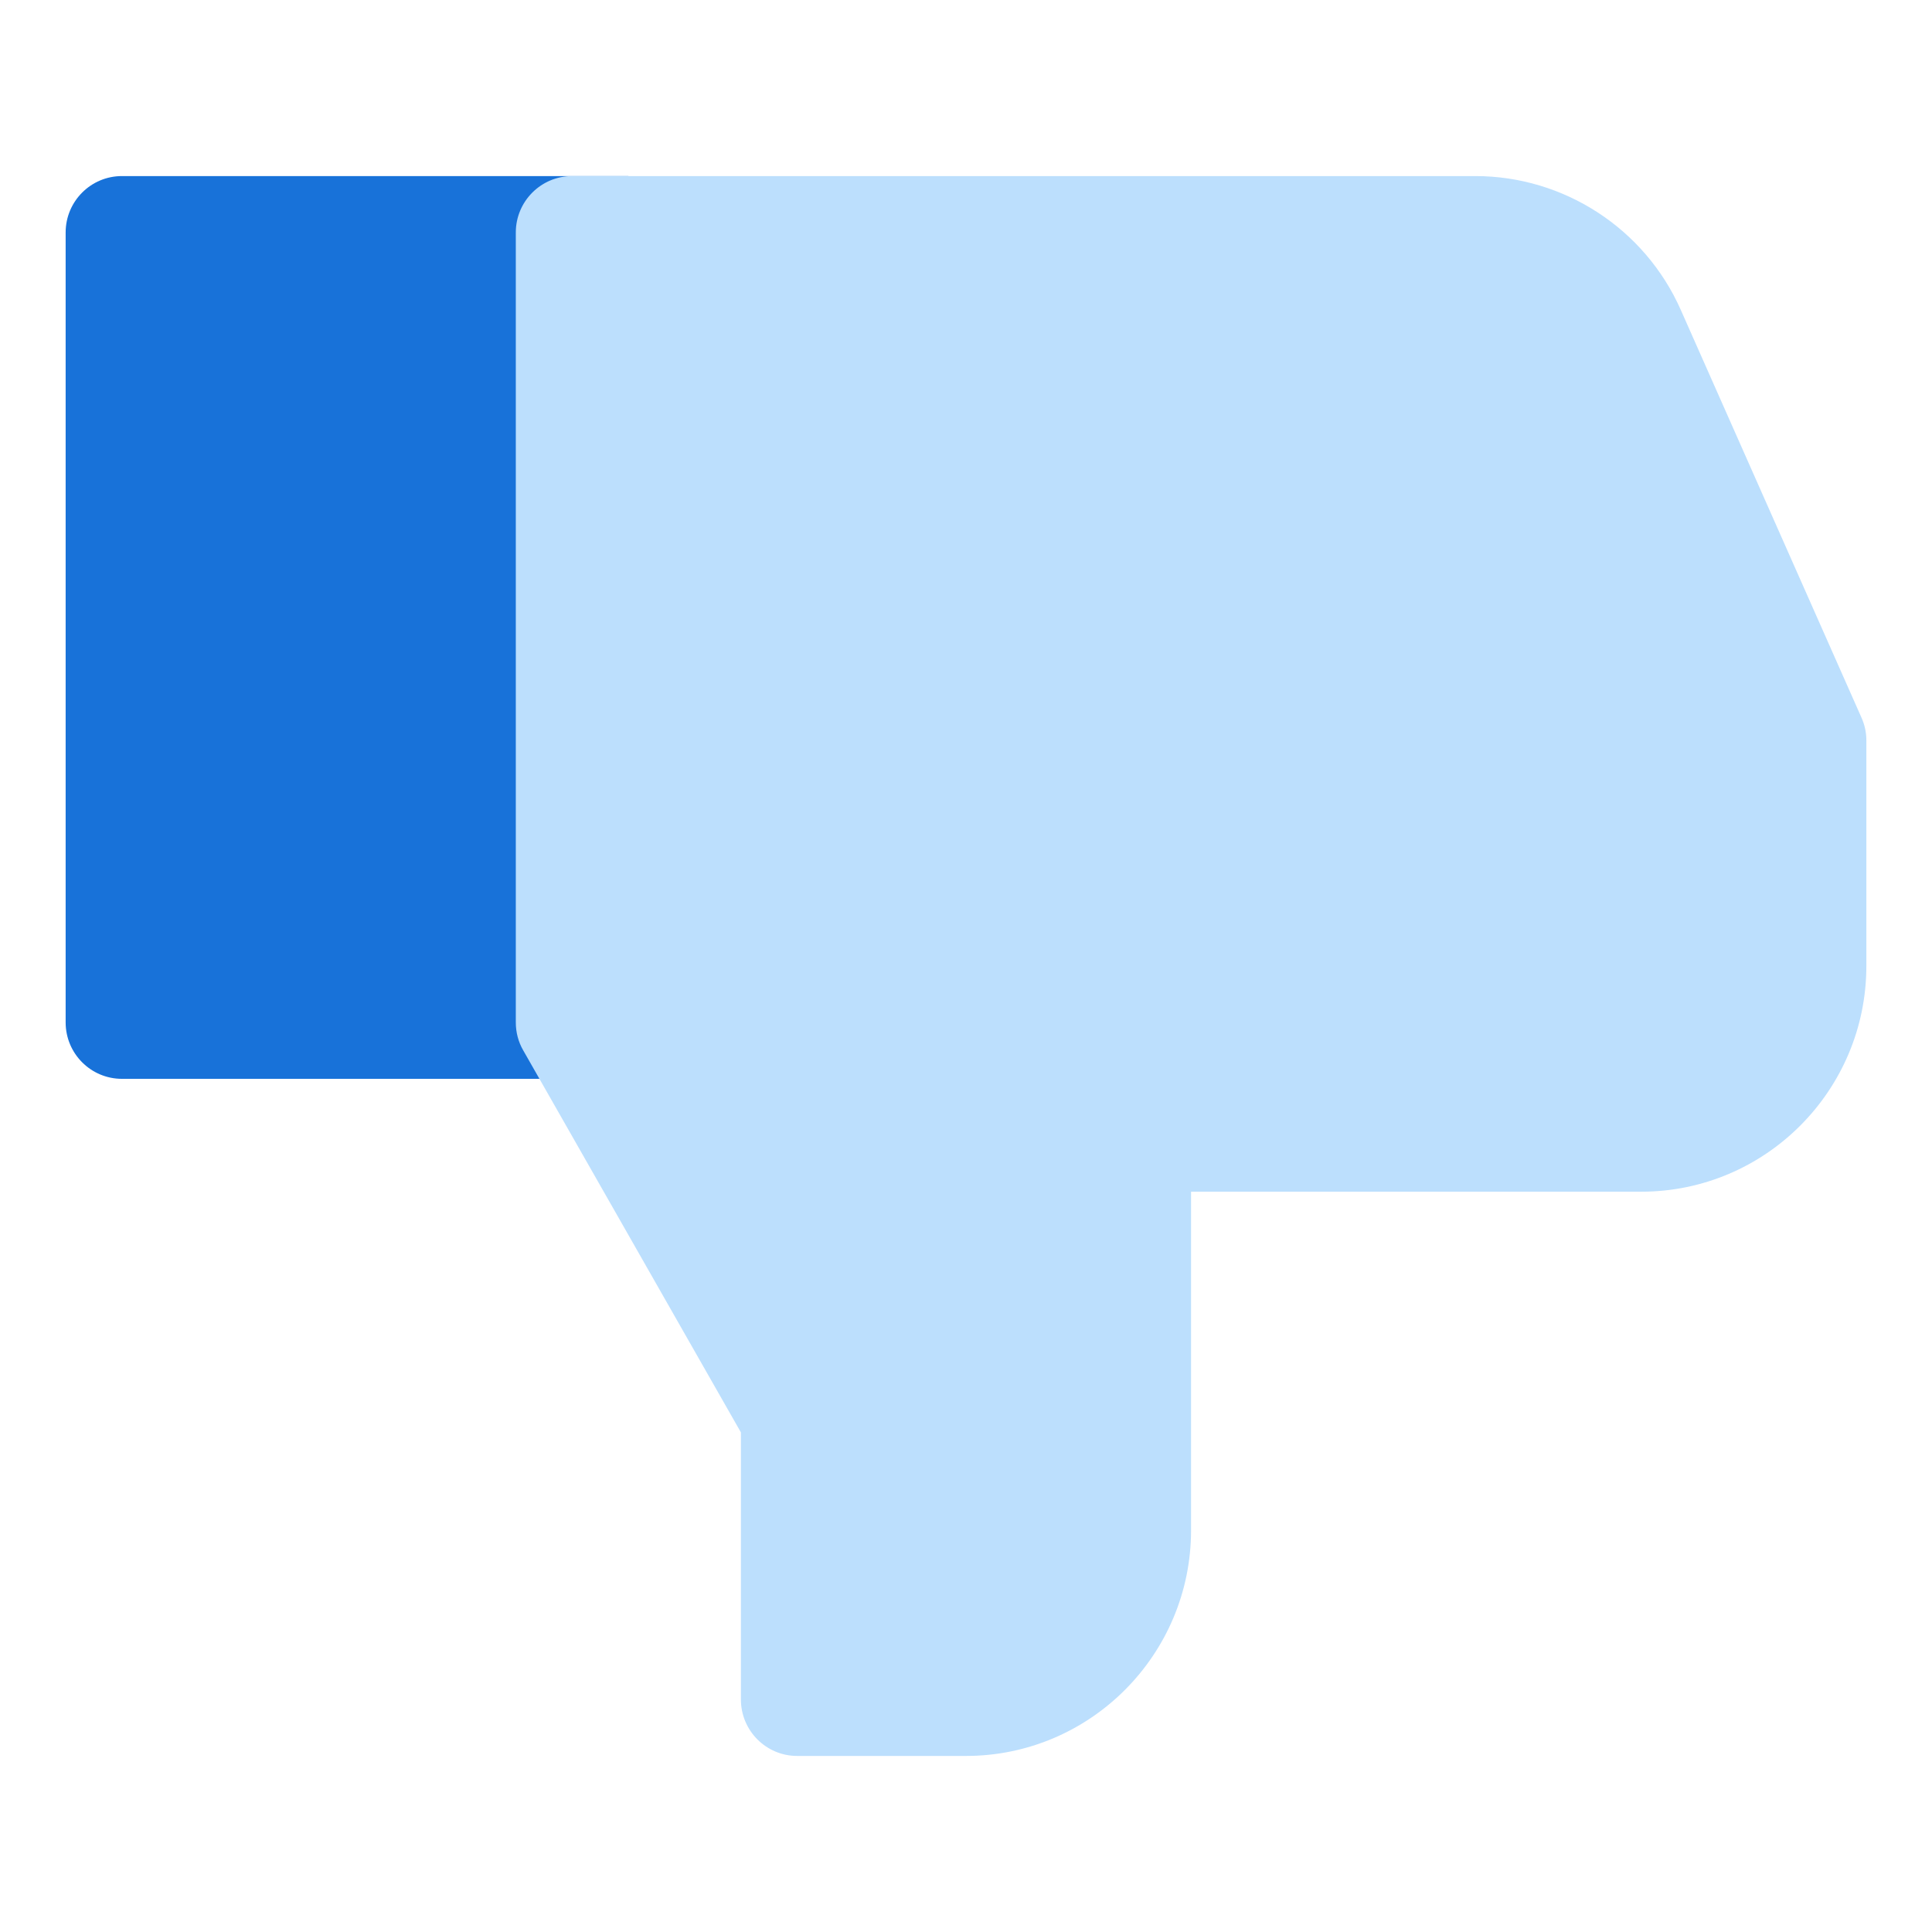 <svg xmlns="http://www.w3.org/2000/svg" xmlns:xlink="http://www.w3.org/1999/xlink" height="512px" style="enable-background:new 0 0 512 512;" version="1.1" viewBox="0 0 512 512" width="512px" xml:space="preserve"><g id="_x39_1-dislike"><g><g><path d="M17.397,270.951V61.609c0-8.251,6.675-14.948,14.916-14.948h134.211v239.241H32.313     C24.072,285.901,17.397,279.202,17.397,270.951L17.397,270.951z M17.397,270.951" style="fill:#1872D9;"/><path d="M434.949,315.811H315.643v89.72c0,32.979-26.746,59.811-59.643,59.811h-44.748     c-8.221,0-14.904-6.701-14.904-14.958V379.6l-57.685-101.232c-1.313-2.267-1.969-4.813-1.969-7.416V61.609     c0-8.251,6.684-14.948,14.916-14.948h239.343c23.568,0,44.98,13.964,54.496,35.521l47.832,107.931     c0.873,1.917,1.322,3.984,1.322,6.073V256C494.604,288.98,467.848,315.811,434.949,315.811L434.949,315.811z M434.949,315.811" style="fill:#BCDFFD;"/></g></g></g><g id="Layer_1"/></svg>